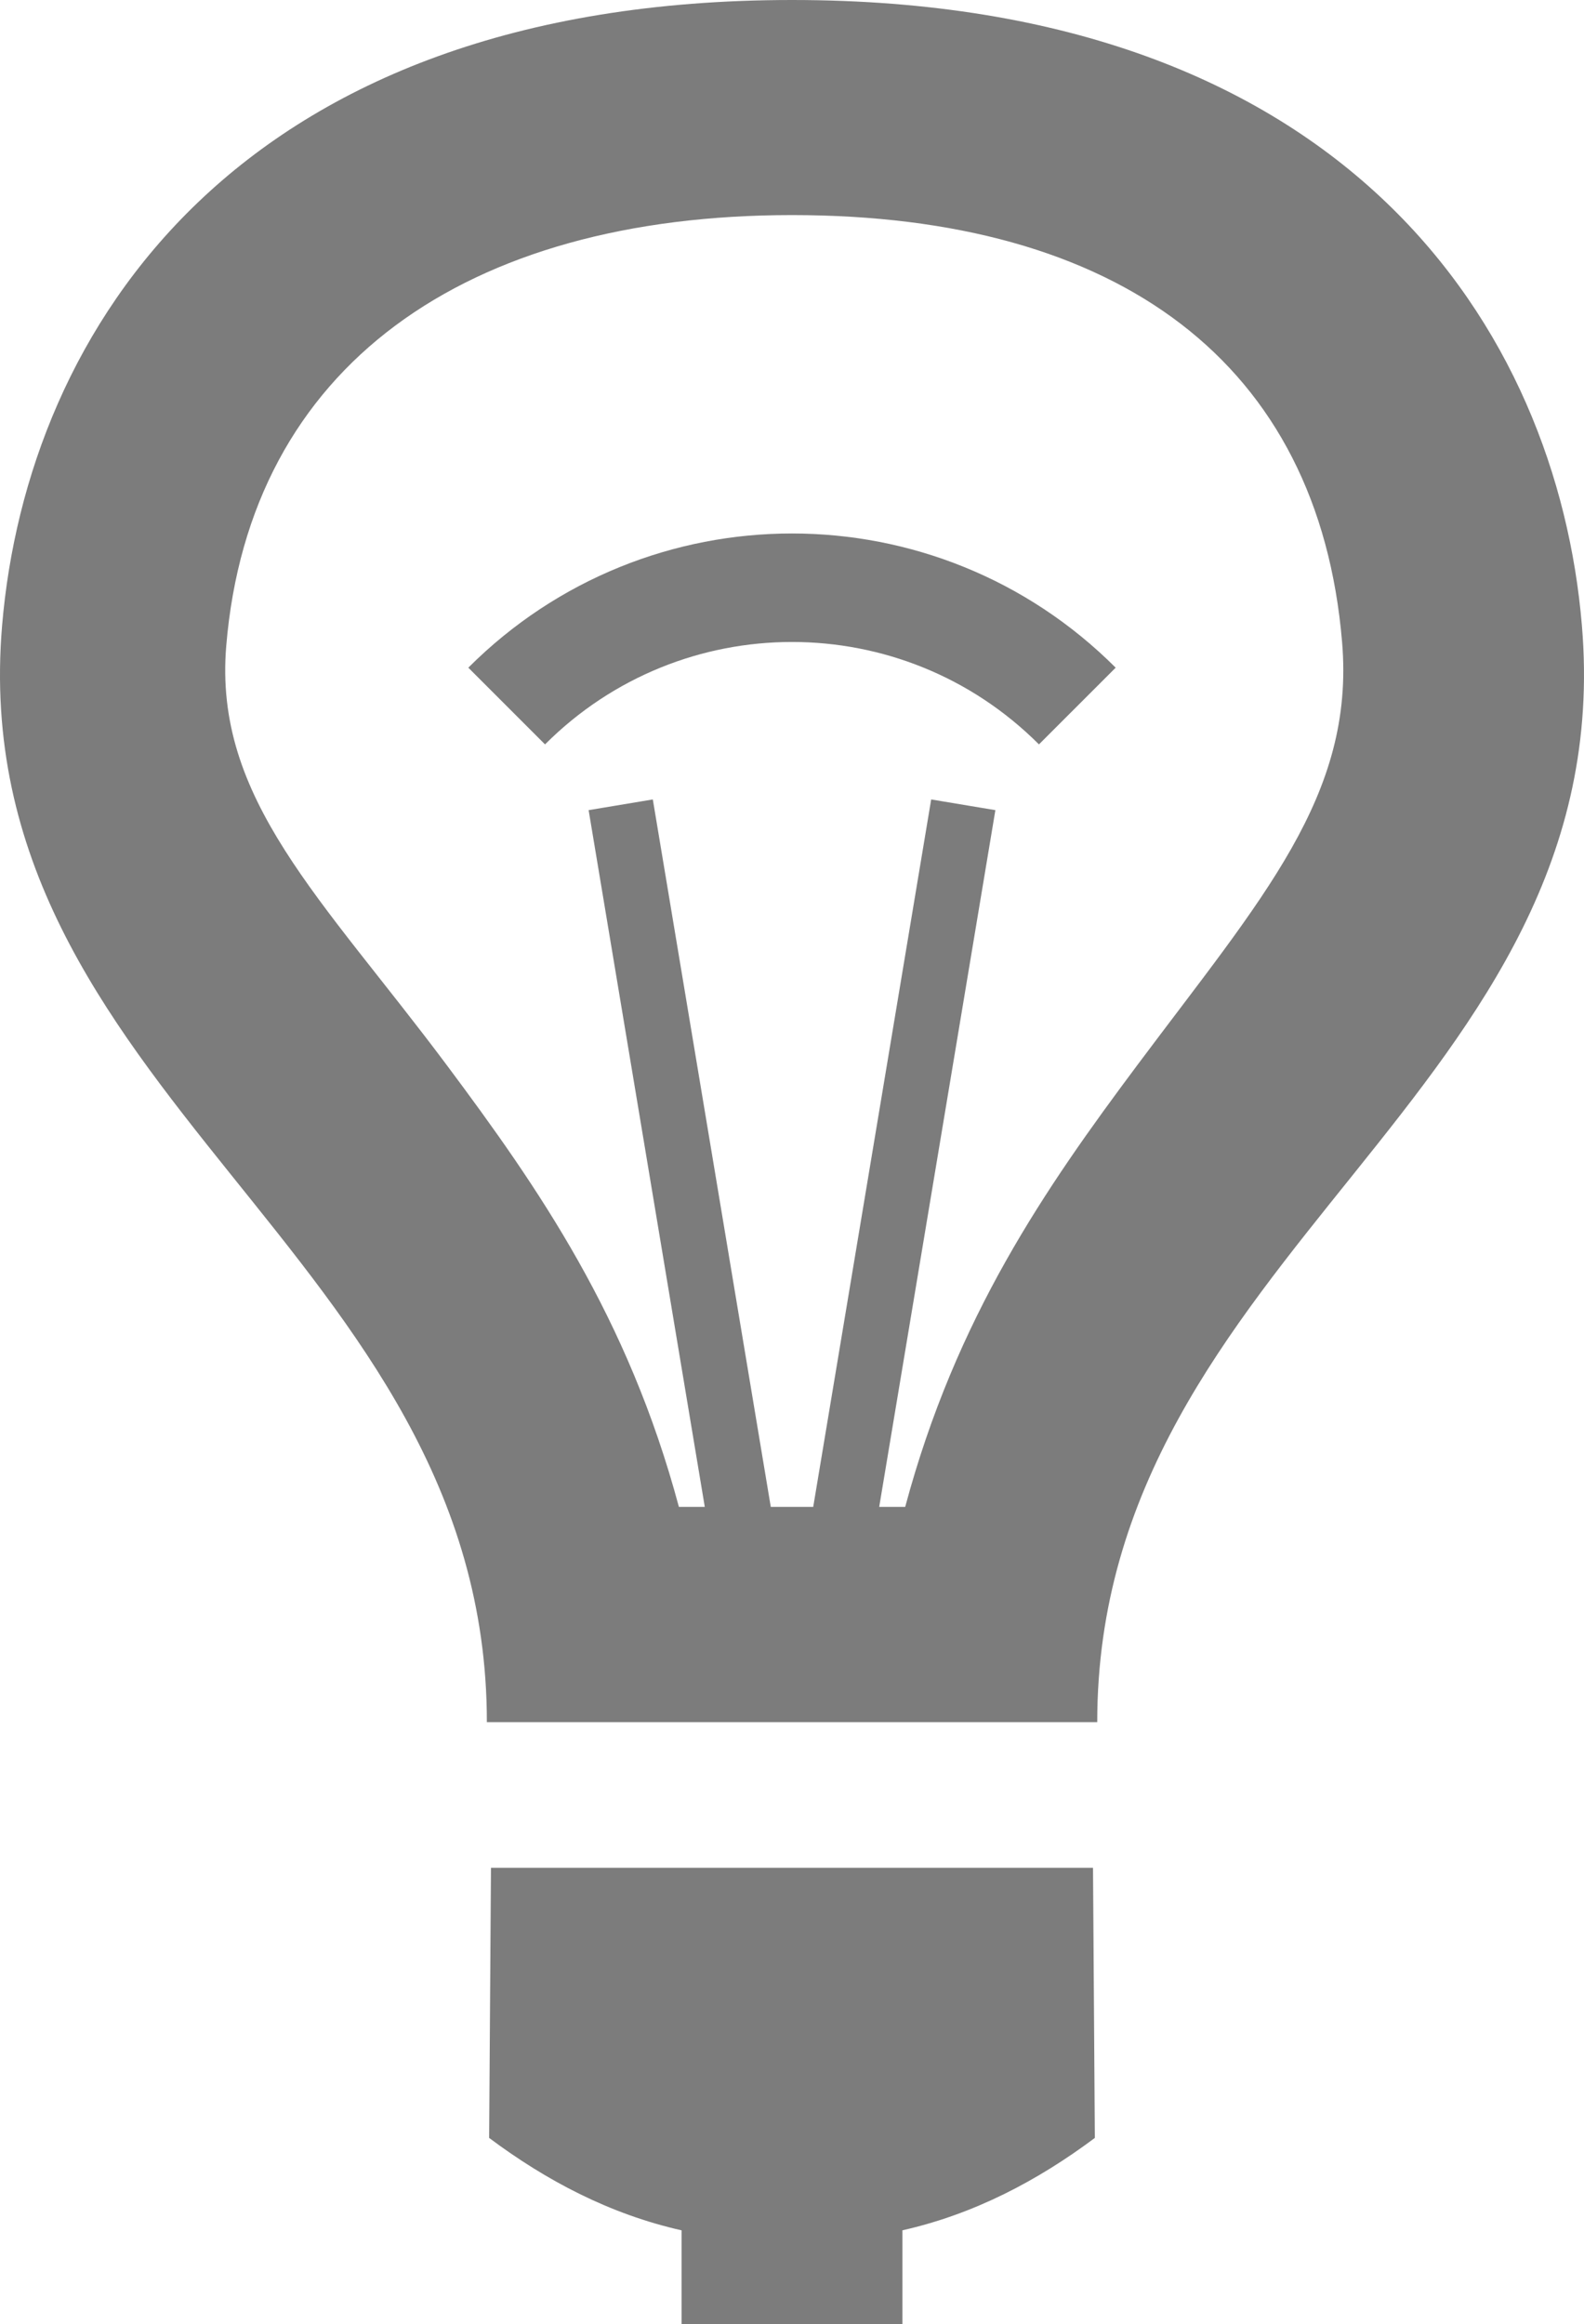 <?xml version="1.0" encoding="utf-8"?>
<!-- Generator: Adobe Illustrator 14.0.0, SVG Export Plug-In . SVG Version: 6.00 Build 43363)  -->
<!DOCTYPE svg PUBLIC "-//W3C//DTD SVG 1.1//EN" "http://www.w3.org/Graphics/SVG/1.1/DTD/svg11.dtd">
<svg version="1.1" id="Light_bulb" xmlns="http://www.w3.org/2000/svg" xmlns:xlink="http://www.w3.org/1999/xlink" x="0px" y="0px"
	 width="438.07px" height="642.584px" viewBox="0 0 438.07 642.584" enable-background="new 0 0 438.07 642.584"
	 xml:space="preserve">
<g>
	<path fill="#7C7C7C" d="M302.283,516.427h-166.5l-0.506,74.688c15.837,11.825,33.341,21.063,53.216,25.547v25.922h61.084v-25.928
		c19.861-4.483,37.385-13.721,53.211-25.541L302.283,516.427z"/>
	<path fill="#7C7C7C" d="M437.488,172.928C430.666,91.434,372.615,0,219.049,0C65.485,0,7.434,91.434,0.58,172.958
		c-10.859,129.146,134.067,173.524,134.067,303.206h168.805C303.453,346.482,448.344,302.104,437.488,172.928z M314.563,294.455
		c-25.479,34.109-50.164,69.737-64.222,122.184h-7.19l32.129-192.64l-17.754-2.961l-32.623,195.601h-11.736l-32.623-195.601
		l-17.754,2.961l32.125,192.64h-7.162c-14.051-52.441-38.741-88.069-64.248-122.214c-34.517-46.188-64.499-73.517-60.931-115.896
		C69.053,101.2,128.7,59.469,219.05,59.469c90.313,0,145.646,40.81,152.124,118.134
		C374.711,219.985,349.111,248.231,314.563,294.455z"/>
	<path fill="#7C7C7C" d="M219.035,147.501c-16.186,0-32.373,3.09-47.623,9.279c-15.248,6.186-29.557,15.484-41.892,27.825
		l21.212,21.213c9.475-9.473,20.346-16.523,31.959-21.241c11.613-4.714,23.977-7.077,36.342-7.077
		c12.367,0,24.727,2.362,36.339,7.077c11.616,4.717,22.485,11.771,31.959,21.241l21.214-21.213
		c-12.335-12.341-26.643-21.644-41.891-27.825C251.406,150.591,235.214,147.502,219.035,147.501z"/>
</g>
</svg>
